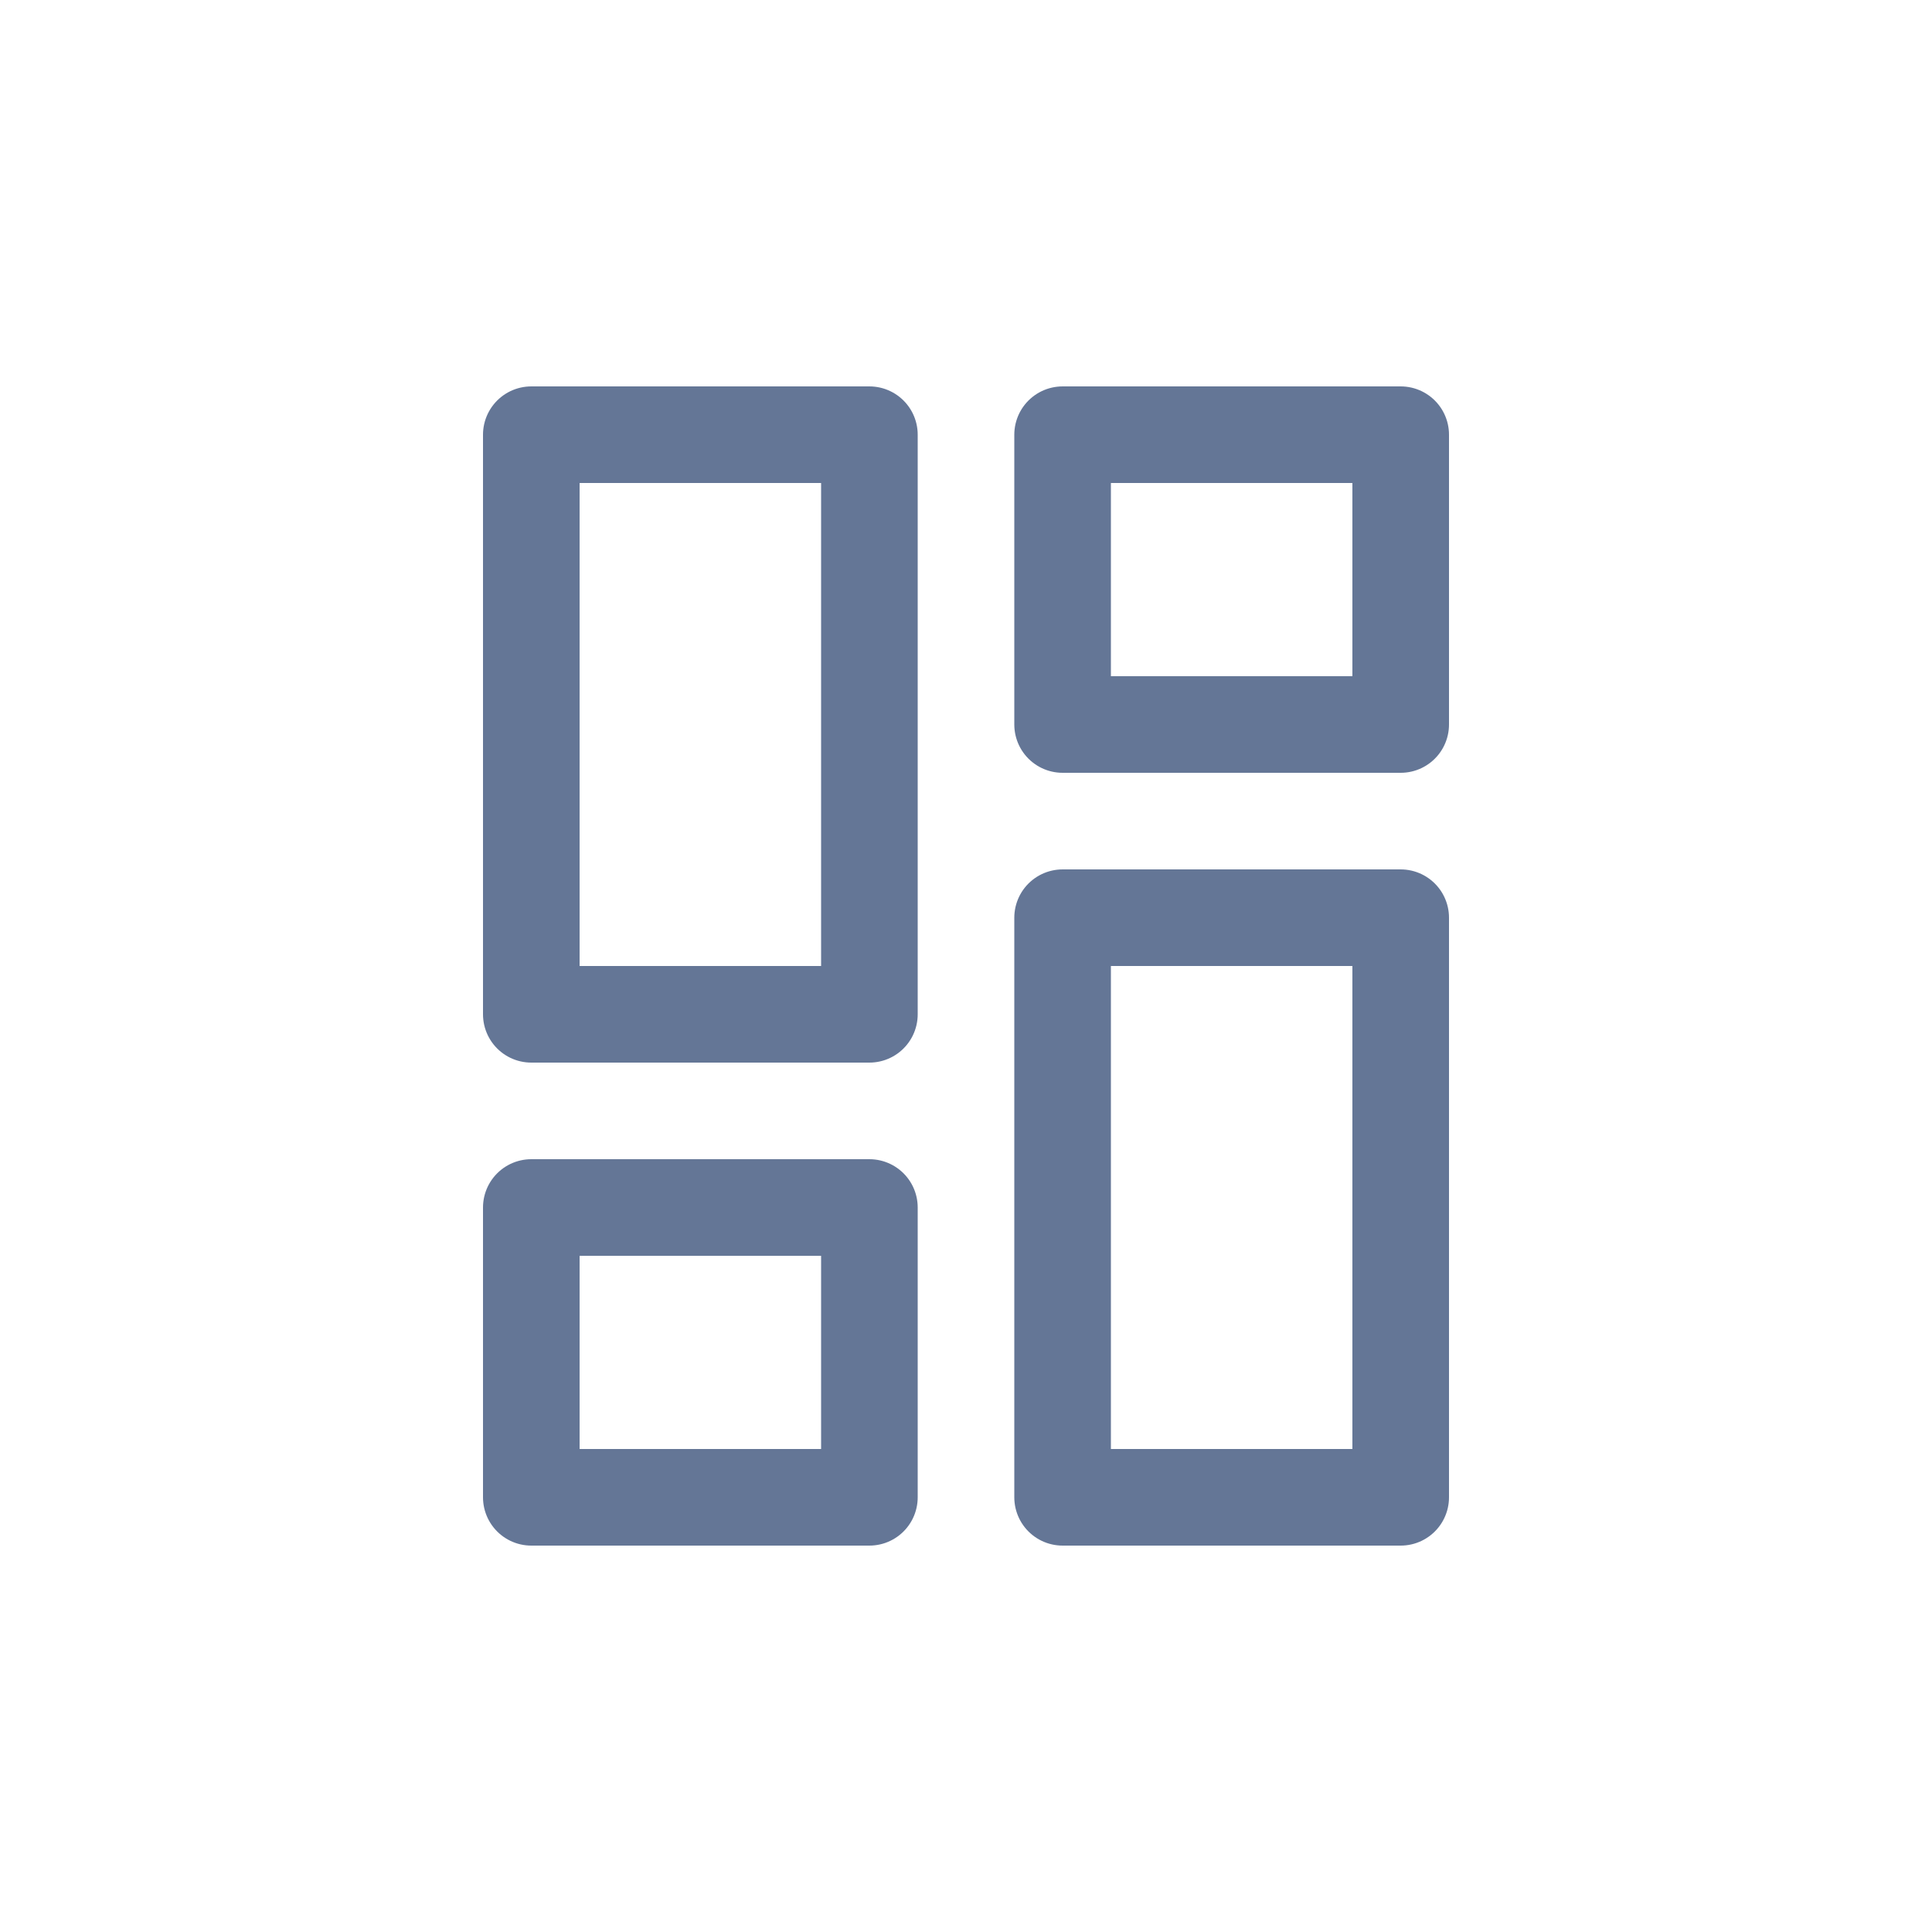 <svg width="40" height="40" viewBox="0 0 40 40" fill="none" xmlns="http://www.w3.org/2000/svg">
<path d="M18 9H11V21H18V9Z" stroke="#647696" stroke-width="2" stroke-miterlimit="10" stroke-linecap="round" stroke-linejoin="round"/>
<path d="M18 25H11V31H18V25Z" stroke="#647696" stroke-width="2" stroke-miterlimit="10" stroke-linecap="round" stroke-linejoin="round"/>
<path d="M29 9H22V15H29V9Z" stroke="#647696" stroke-width="2" stroke-miterlimit="10" stroke-linecap="round" stroke-linejoin="round"/>
<path d="M29 19H22V31H29V19Z" stroke="#647696" stroke-width="2" stroke-miterlimit="10" stroke-linecap="round" stroke-linejoin="round"/>
</svg>
